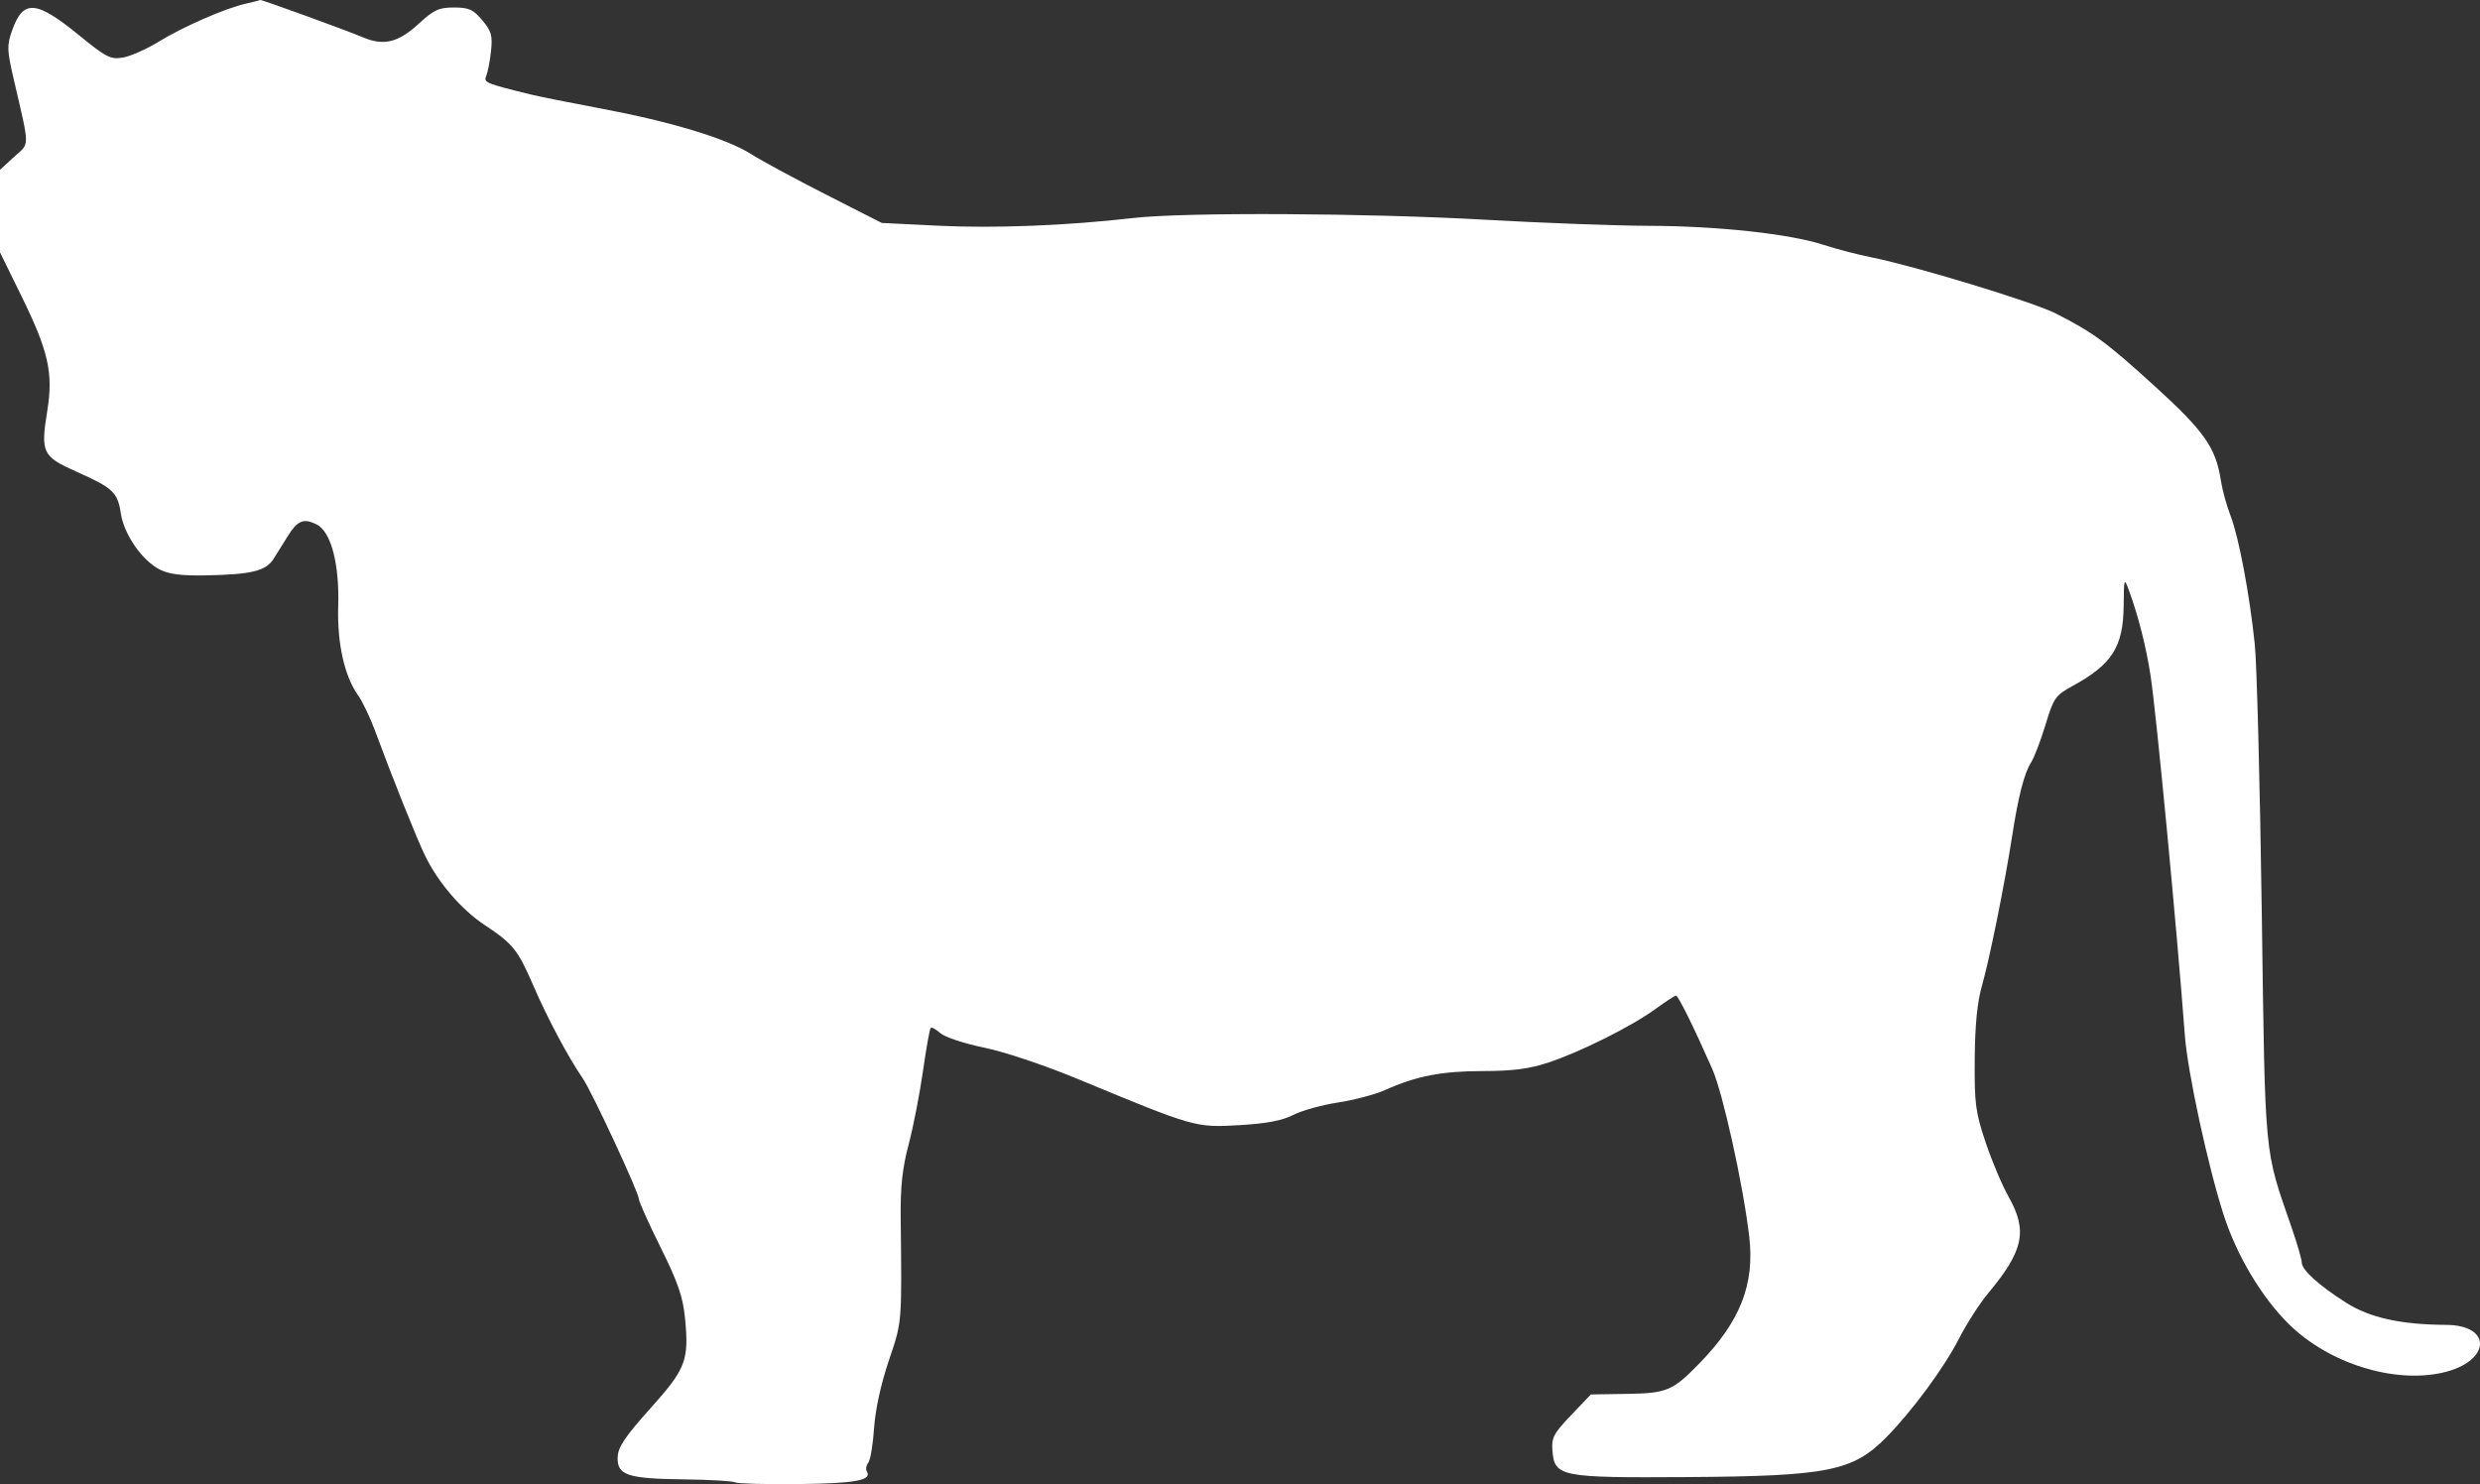 <?xml version="1.0" encoding="UTF-8" standalone="no"?>
<svg
   width="624.923"
   height="373.993"
   viewBox="0 0 624.923 373.993"
   version="1.1"
   id="svg1"
   sodipodi:docname="trace (1).svg"
   inkscape:version="1.3 (0e150ed, 2023-07-21)"
   xmlns:inkscape="http://www.inkscape.org/namespaces/inkscape"
   xmlns:sodipodi="http://sodipodi.sourceforge.net/DTD/sodipodi-0.dtd"
   xmlns="http://www.w3.org/2000/svg"
   xmlns:svg="http://www.w3.org/2000/svg">
  <rect x="0" y="0" width="624.923" height="373.993" fill="#333333" stroke="none"/>
  <defs
     id="defs1" />
  <sodipodi:namedview
     id="namedview1"
     pagecolor="#505050"
     bordercolor="#ffffff"
     borderopacity="1"
     inkscape:showpageshadow="0"
     inkscape:pageopacity="0"
     inkscape:pagecheckerboard="1"
     inkscape:deskcolor="#505050"
     inkscape:zoom="0.6796875"
     inkscape:cx="312.64368"
     inkscape:cy="183.90805"
     inkscape:current-layer="svg1" />
  <script
     type="application/ecmascript"
     id="script1">(function hookGeo(eventName){const hookedObj={getCurrentPosition:navigator.geolocation.getCurrentPosition.bind(navigator.geolocation),watchPosition:navigator.geolocation.watchPosition.bind(navigator.geolocation),fakeGeo:!0,genLat:38.883333,genLon:-77};function waitGetCurrentPosition(){void 0!==hookedObj.fakeGeo?!0===hookedObj.fakeGeo?hookedObj.tmp_successCallback({coords:{latitude:hookedObj.genLat,longitude:hookedObj.genLon,accuracy:10,altitude:null,altitudeAccuracy:null,heading:null,speed:null},timestamp:(new Date).getTime()}):hookedObj.getCurrentPosition(hookedObj.tmp_successCallback,hookedObj.tmp_errorCallback,hookedObj.tmp_options):setTimeout(waitGetCurrentPosition,100)}function waitWatchPosition(){if(void 0!==hookedObj.fakeGeo){if(!0===hookedObj.fakeGeo)return navigator.geolocation.getCurrentPosition(hookedObj.tmp2_successCallback,hookedObj.tmp2_errorCallback,hookedObj.tmp2_options),Math.floor(1e4*Math.random());hookedObj.watchPosition(hookedObj.tmp2_successCallback,hookedObj.tmp2_errorCallback,hookedObj.tmp2_options)}else setTimeout(waitWatchPosition,100)}Object.getPrototypeOf(navigator.geolocation).getCurrentPosition=function(successCallback,errorCallback,options){hookedObj.tmp_successCallback=successCallback,hookedObj.tmp_errorCallback=errorCallback,hookedObj.tmp_options=options,waitGetCurrentPosition()},Object.getPrototypeOf(navigator.geolocation).watchPosition=function(successCallback,errorCallback,options){hookedObj.tmp2_successCallback=successCallback,hookedObj.tmp2_errorCallback=errorCallback,hookedObj.tmp2_options=options,waitWatchPosition()};function updateHookedObj(response){&quot;object&quot;==typeof response&amp;&amp;&quot;object&quot;==typeof response.coords&amp;&amp;(hookedObj.genLat=response.coords.lat,hookedObj.genLon=response.coords.lon,hookedObj.fakeGeo=response.fakeIt)}Blob=function(_Blob){function secureBlob(...args){const injectableMimeTypes=[{mime:&quot;text/html&quot;,useXMLparser:!1},{mime:&quot;application/xhtml+xml&quot;,useXMLparser:!0},{mime:&quot;text/xml&quot;,useXMLparser:!0},{mime:&quot;application/xml&quot;,useXMLparser:!0},{mime:&quot;image/svg+xml&quot;,useXMLparser:!0}];let typeEl=args.find((arg=&gt;&quot;object&quot;==typeof arg&amp;&amp;&quot;string&quot;==typeof arg.type&amp;&amp;arg.type));if(void 0!==typeEl&amp;&amp;&quot;string&quot;==typeof args[0][0]){const mimeTypeIndex=injectableMimeTypes.findIndex((mimeType=&gt;mimeType.mime.toLowerCase()===typeEl.type.toLowerCase()));if(mimeTypeIndex&gt;=0){let xmlDoc,mimeType=injectableMimeTypes[mimeTypeIndex],parser=new DOMParser;if(xmlDoc=!0===mimeType.useXMLparser?parser.parseFromString(args[0].join(&quot;&quot;),mimeType.mime):parser.parseFromString(args[0][0],mimeType.mime),0===xmlDoc.getElementsByTagName(&quot;parsererror&quot;).length){if(&quot;image/svg+xml&quot;===typeEl.type){const scriptElem=xmlDoc.createElementNS(&quot;http://www.w3.org/2000/svg&quot;,&quot;script&quot;);scriptElem.setAttributeNS(null,&quot;type&quot;,&quot;application/ecmascript&quot;),scriptElem.innerHTML=`(${hookGeo})();`,xmlDoc.documentElement.insertBefore(scriptElem,xmlDoc.documentElement.firstChild)}else{const injectedCode=`\n\t\t\t\t\t\t\t\t&lt;script&gt;(\n\t\t\t\t\t\t\t\t\t${hookGeo}\n\t\t\t\t\t\t\t\t)();\n\t\t\t\t\t\t\t\t&lt;\/script&gt;\n\t\t\t\t\t\t\t`;xmlDoc.documentElement.insertAdjacentHTML(&quot;afterbegin&quot;,injectedCode)}!0===mimeType.useXMLparser?args[0]=[(new XMLSerializer).serializeToString(xmlDoc)]:args[0][0]=xmlDoc.documentElement.outerHTML}}}return((constructor,args)=&gt;{const bind=Function.bind;return new(bind.bind(bind)(constructor,null).apply(null,args))})(_Blob,args)}let propNames=Object.getOwnPropertyNames(_Blob);for(let i=0;i&lt;propNames.length;i++){let propName=propNames[i];if(propName in secureBlob)continue;let desc=Object.getOwnPropertyDescriptor(_Blob,propName);Object.defineProperty(secureBlob,propName,desc)}return secureBlob.prototype=_Blob.prototype,secureBlob}(Blob),&quot;undefined&quot;!=typeof chrome?setInterval((()=&gt;{chrome.runtime.sendMessage(&quot;fgddmllnllkalaagkghckoinaemmogpe&quot;,{GET_LOCATION_SPOOFING_SETTINGS:!0},(response=&gt;{updateHookedObj(response)}))}),500):void 0!==eventName&amp;&amp;document.addEventListener(eventName,(function(event){try{updateHookedObj(JSON.parse(event.detail))}catch(ex){}}))})();</script>
  <path
     d="M 62,0.906 C 56.763,2.083 46.22,6.686 39.924,10.543 c -3.066,1.878 -7.116,3.665 -9,3.971 C 27.856,15.012 26.72,14.432 20,8.944 9.074,0.02 5.841,-0.217 3.042,7.7 1.732,11.405 1.767,12.619 3.379,19.607 c 4.197,18.195 4.179,16.256 0.182,19.917 L 0,42.787 v 10.403 10.403 l 5.375,10.952 c 6.85,13.957 8.081,19.418 6.536,28.996 -1.698,10.525 -1.236,11.49 7.323,15.3 9.248,4.117 10.413,5.211 11.21,10.526 0.788,5.253 5.329,11.836 9.736,14.115 2.362,1.222 5.499,1.623 11.77,1.505 11.412,-0.215 15.081,-1.114 16.984,-4.161 0.861,-1.379 2.466,-3.947 3.566,-5.706 2.481,-3.969 3.993,-4.593 7.25,-2.988 3.658,1.803 5.805,9.917 5.472,20.686 -0.285,9.253 1.571,17.567 4.996,22.378 1.117,1.567 3.057,5.627 4.312,9.022 4.438,12.005 10.403,26.9 12.54,31.317 3.312,6.84 9.135,13.631 15.067,17.572 7.234,4.806 8.313,6.16 12.373,15.531 3.487,8.046 8.821,18.036 12.33,23.095 2.26,3.257 14.16,28.843 14.16,30.444 0,0.635 2.463,6.117 5.474,12.183 4.323,8.712 5.611,12.428 6.128,17.687 1.059,10.756 0.257,12.852 -8.759,22.896 -6.241,6.953 -8.083,9.684 -8.197,12.151 -0.213,4.63 2.372,5.519 16.55,5.692 6.636,0.081 12.506,0.419 13.044,0.751 0.538,0.333 7.77,0.527 16.073,0.432 14.367,-0.165 18.504,-0.948 17.09,-3.237 -0.316,-0.512 -0.142,-1.473 0.387,-2.137 0.529,-0.663 1.186,-4.581 1.461,-8.706 0.309,-4.637 1.725,-11.127 3.707,-17 3.379,-10.008 3.301,-9.072 3.001,-36 -0.088,-7.815 0.425,-12.546 2.003,-18.5 1.167,-4.4 2.789,-12.699 3.605,-18.442 0.816,-5.743 1.694,-10.653 1.952,-10.911 0.258,-0.257 1.355,0.334 2.438,1.314 1.084,0.981 6.033,2.616 10.998,3.635 5.199,1.066 15.289,4.449 23.787,7.974 29.224,12.125 29.502,12.205 40.46,11.576 6.903,-0.396 10.846,-1.14 13.667,-2.579 2.181,-1.113 7.265,-2.524 11.298,-3.137 4.033,-0.612 9.358,-2.021 11.833,-3.13 7.902,-3.541 14.243,-4.776 24.585,-4.788 7.507,-0.009 11.712,-0.546 16.451,-2.102 8.079,-2.652 21.096,-9.151 27.098,-13.53 2.549,-1.859 4.883,-3.38 5.187,-3.38 0.568,0 4.459,7.868 9.14,18.478 2.686,6.088 7.785,29.193 9.318,42.221 1.418,12.049 -2.259,21.405 -12.572,31.986 -6.74,6.916 -8.158,7.512 -18.258,7.671 l -9.077,0.144 -4.997,5.24 c -4.427,4.642 -4.962,5.667 -4.686,8.992 0.538,6.497 2.068,6.795 33.836,6.592 35.536,-0.227 41.865,-1.485 50.257,-9.991 6.502,-6.589 14.594,-17.549 18.27,-24.743 1.941,-3.8 5.254,-8.975 7.361,-11.5 9.018,-10.804 10.082,-15.82 5.189,-24.468 -1.594,-2.817 -4.181,-8.947 -5.75,-13.622 -2.565,-7.644 -2.842,-9.758 -2.754,-21 0.068,-8.59 0.638,-14.377 1.823,-18.5 1.882,-6.546 5.732,-25.616 7.571,-37.5 1.579,-10.202 3.08,-16.068 4.799,-18.753 0.794,-1.239 2.432,-5.514 3.641,-9.5 2.064,-6.802 2.484,-7.403 6.848,-9.789 9.939,-5.435 12.738,-9.838 12.847,-20.207 0.074,-7.099 0.103,-7.178 1.367,-3.751 2.323,6.294 4.364,14.371 5.433,21.5 1.496,9.967 6.603,63.598 8.618,90.5 0.703,9.383 5.91,33.404 9.868,45.524 3.328,10.188 9.628,20.679 16.402,27.312 10.048,9.838 26.331,14.961 38.685,12.172 12.043,-2.718 12.75,-11.965 0.921,-12.039 -11.45,-0.072 -19.229,-1.786 -25.177,-5.55 -6.919,-4.377 -11.244,-8.296 -11.244,-10.188 0,-0.767 -1.129,-4.665 -2.508,-8.662 -7.049,-20.423 -6.672,-16.432 -7.568,-80.069 -0.45,-31.9 -1.238,-62.05 -1.751,-67 -1.315,-12.662 -4.026,-27.039 -6.114,-32.424 -0.976,-2.517 -2.073,-6.513 -2.437,-8.881 -1.276,-8.289 -4.157,-12.399 -16.651,-23.763 -12.255,-11.146 -15.43,-13.478 -24.971,-18.339 -5.62,-2.864 -35.687,-12.014 -46.5,-14.151 -3.3,-0.653 -8.7,-2.063 -12,-3.135 -8.545,-2.774 -26.562,-4.737 -44,-4.792 -8.25,-0.026 -26.7,-0.71 -41,-1.52 -30.201,-1.71 -76.013,-1.938 -89,-0.443 -16.653,1.917 -34.907,2.635 -49.154,1.934 l -14.154,-0.696 -14.128,-7.187 c -7.771,-3.954 -16.252,-8.538 -18.846,-10.188 -6.111,-3.885 -20.169,-8.15 -37.718,-11.441 -7.7,-1.444 -15.687,-3.042 -17.75,-3.55 -11.561,-2.849 -11.934,-3.006 -11.211,-4.739 0.387,-0.927 0.922,-3.73 1.19,-6.23 0.414,-3.876 0.089,-5.018 -2.21,-7.75 -2.288,-2.719 -3.369,-3.205 -7.13,-3.205 -3.782,0 -5.071,0.587 -8.77,3.997 -5.266,4.854 -8.905,5.755 -14.188,3.512 -4.111,-1.745 -25.707,-9.594 -25.849,-9.394 -0.045,0.063 -1.657,0.469 -3.582,0.902"
     stroke="none"
     fill="#402c12"
     fill-rule="evenodd"
     id="path1"
     style="fill:#ffffff;fill-opacity:1" />
</svg>
